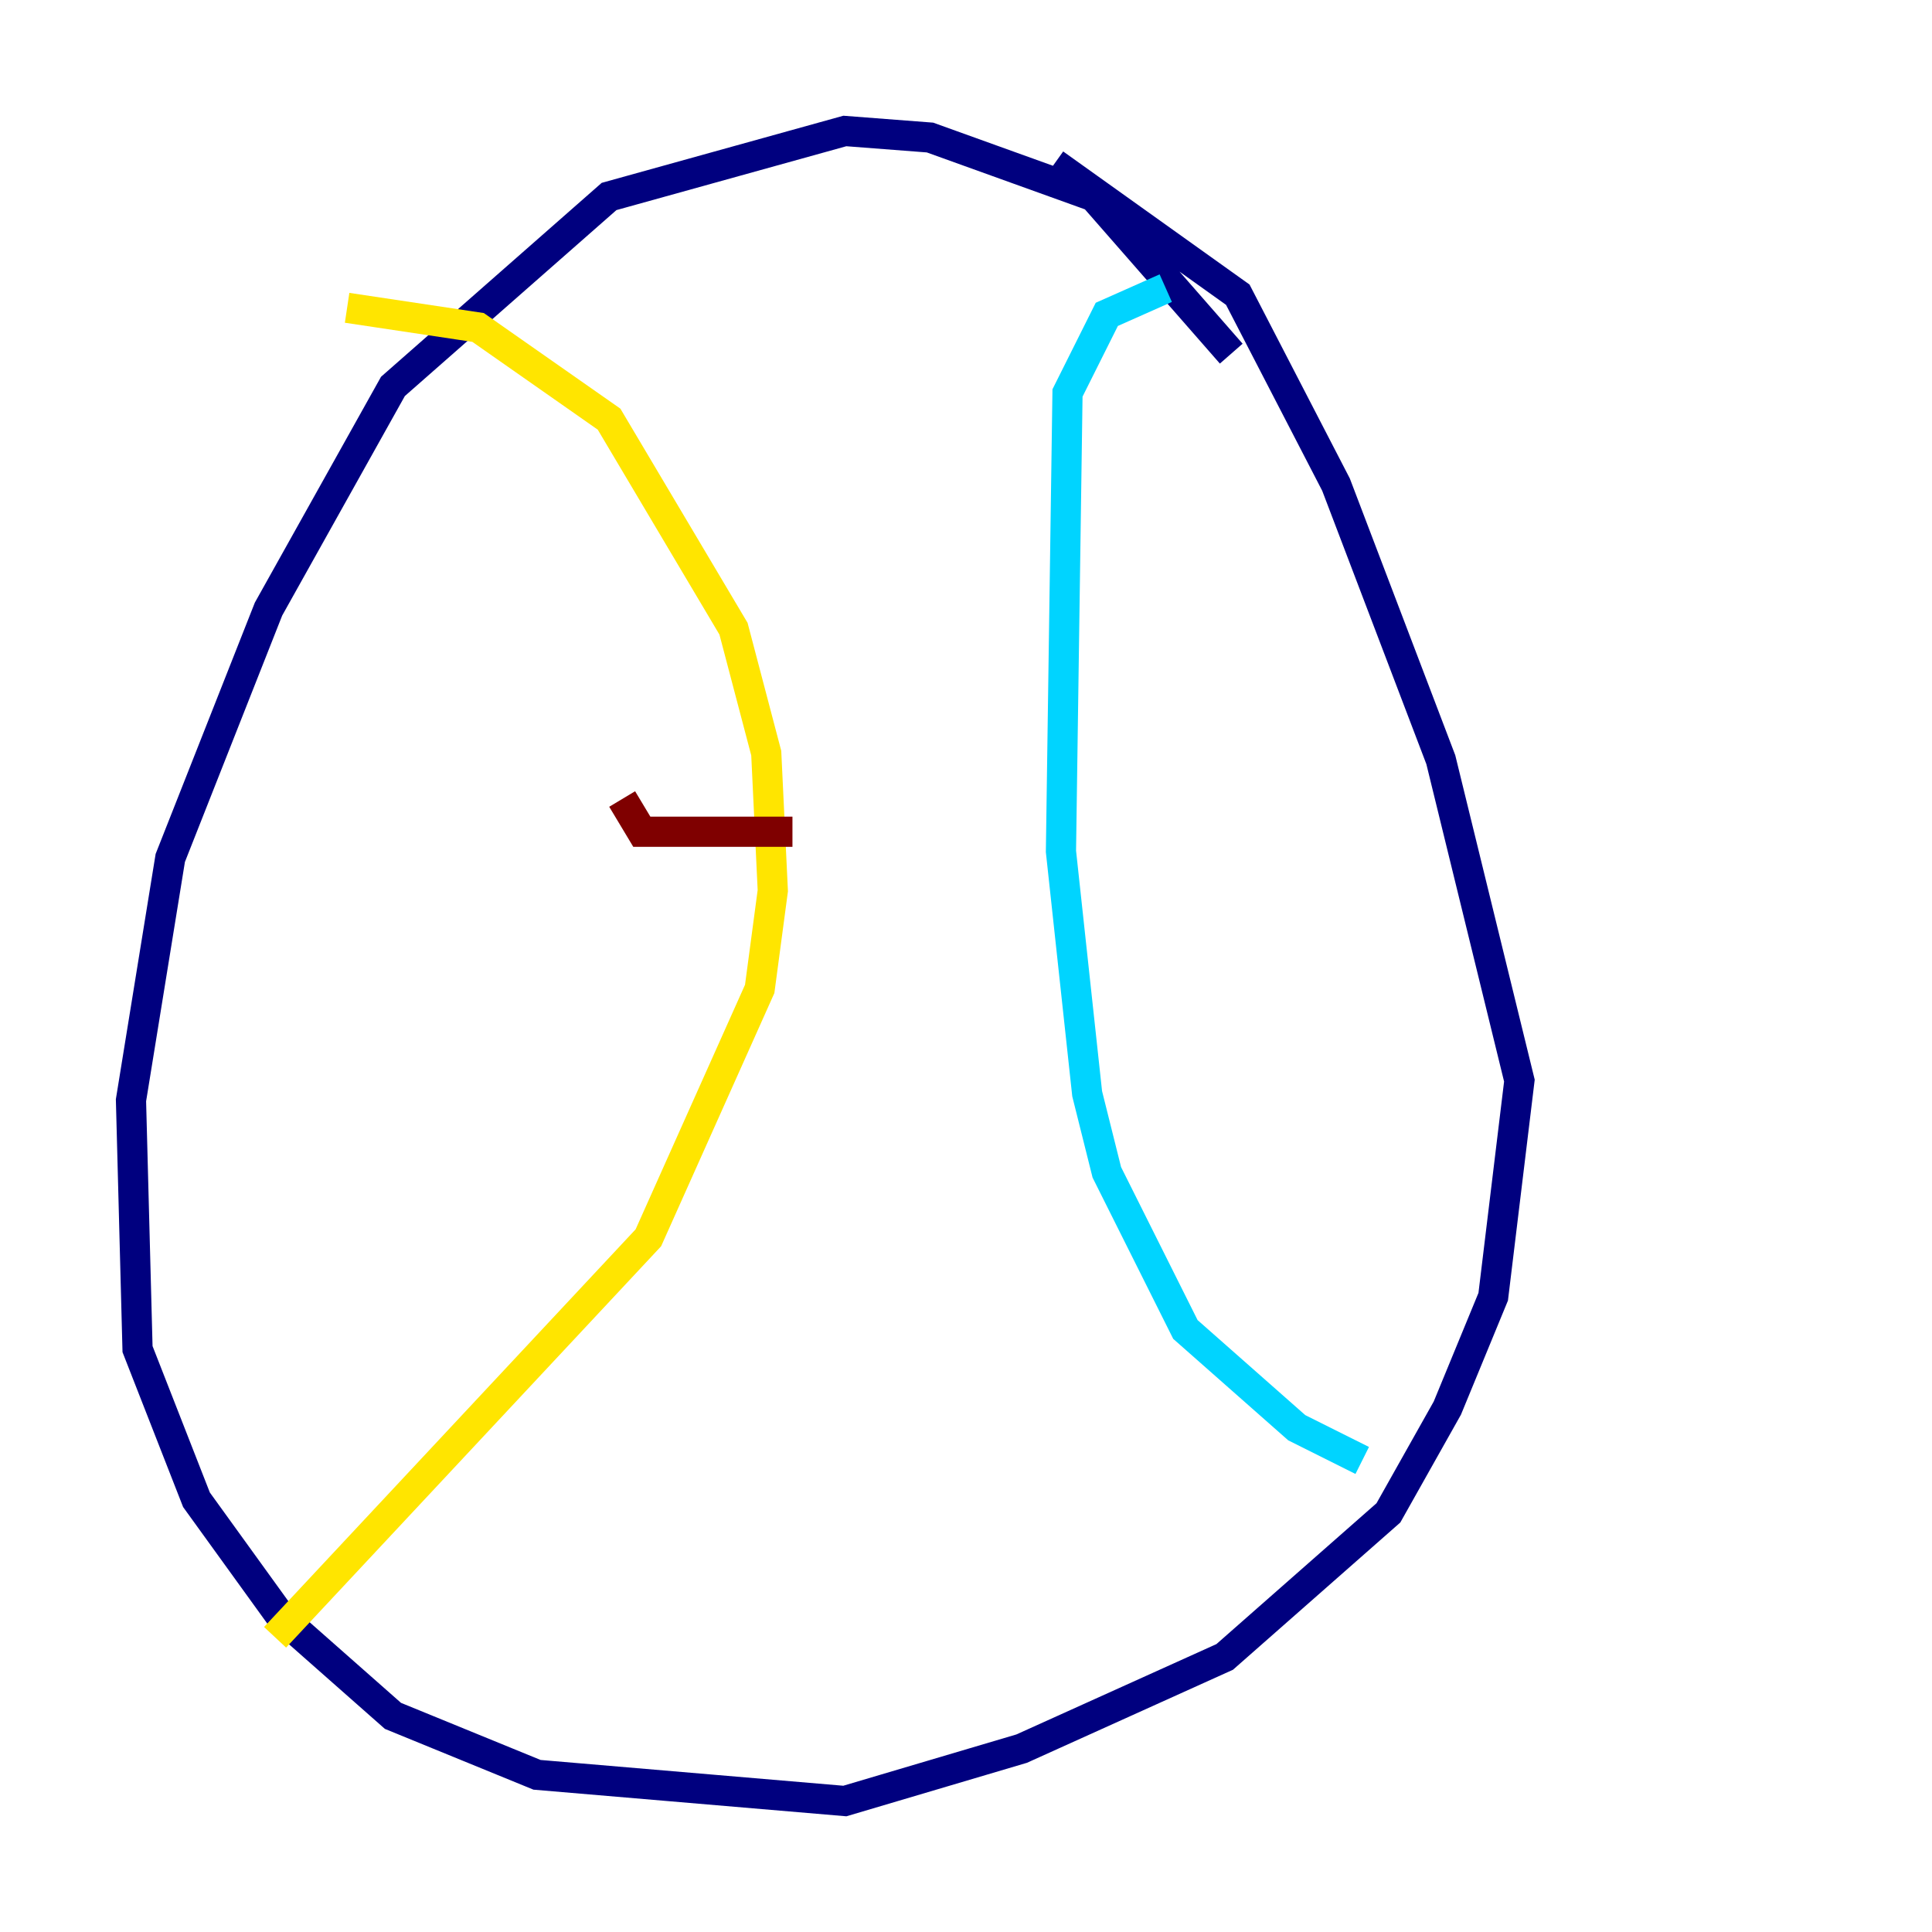 <?xml version="1.0" encoding="utf-8" ?>
<svg baseProfile="tiny" height="128" version="1.2" viewBox="0,0,128,128" width="128" xmlns="http://www.w3.org/2000/svg" xmlns:ev="http://www.w3.org/2001/xml-events" xmlns:xlink="http://www.w3.org/1999/xlink"><defs /><polyline fill="none" points="81.573,23.43 72.461,13.017 61.614,9.112 55.973,8.678 40.352,13.017 26.034,25.6 17.79,40.352 11.281,56.841 8.678,72.895 9.112,89.383 13.017,99.363 18.658,107.173 26.034,113.681 35.58,117.586 55.973,119.322 67.688,115.851 81.139,109.776 91.986,100.231 95.891,93.288 98.929,85.912 100.664,71.593 95.458,50.332 88.515,32.108 82.007,19.525 69.858,10.848" stroke="#00007f" stroke-width="2" /><polyline fill="none" points="77.234,19.091 73.329,20.827 70.725,26.034 70.291,56.407 72.027,72.461 73.329,77.668 78.536,88.081 85.912,94.59 90.251,96.759" stroke="#00d4ff" stroke-width="2" /><polyline fill="none" points="22.997,20.393 31.675,21.695 40.352,27.77 48.597,41.654 50.766,49.898 51.2,59.01 50.332,65.519 42.956,82.007 18.224,108.475" stroke="#ffe500" stroke-width="2" /><polyline fill="none" points="41.22,52.936 42.522,55.105 52.502,55.105" stroke="#7f0000" stroke-width="2" /></svg>